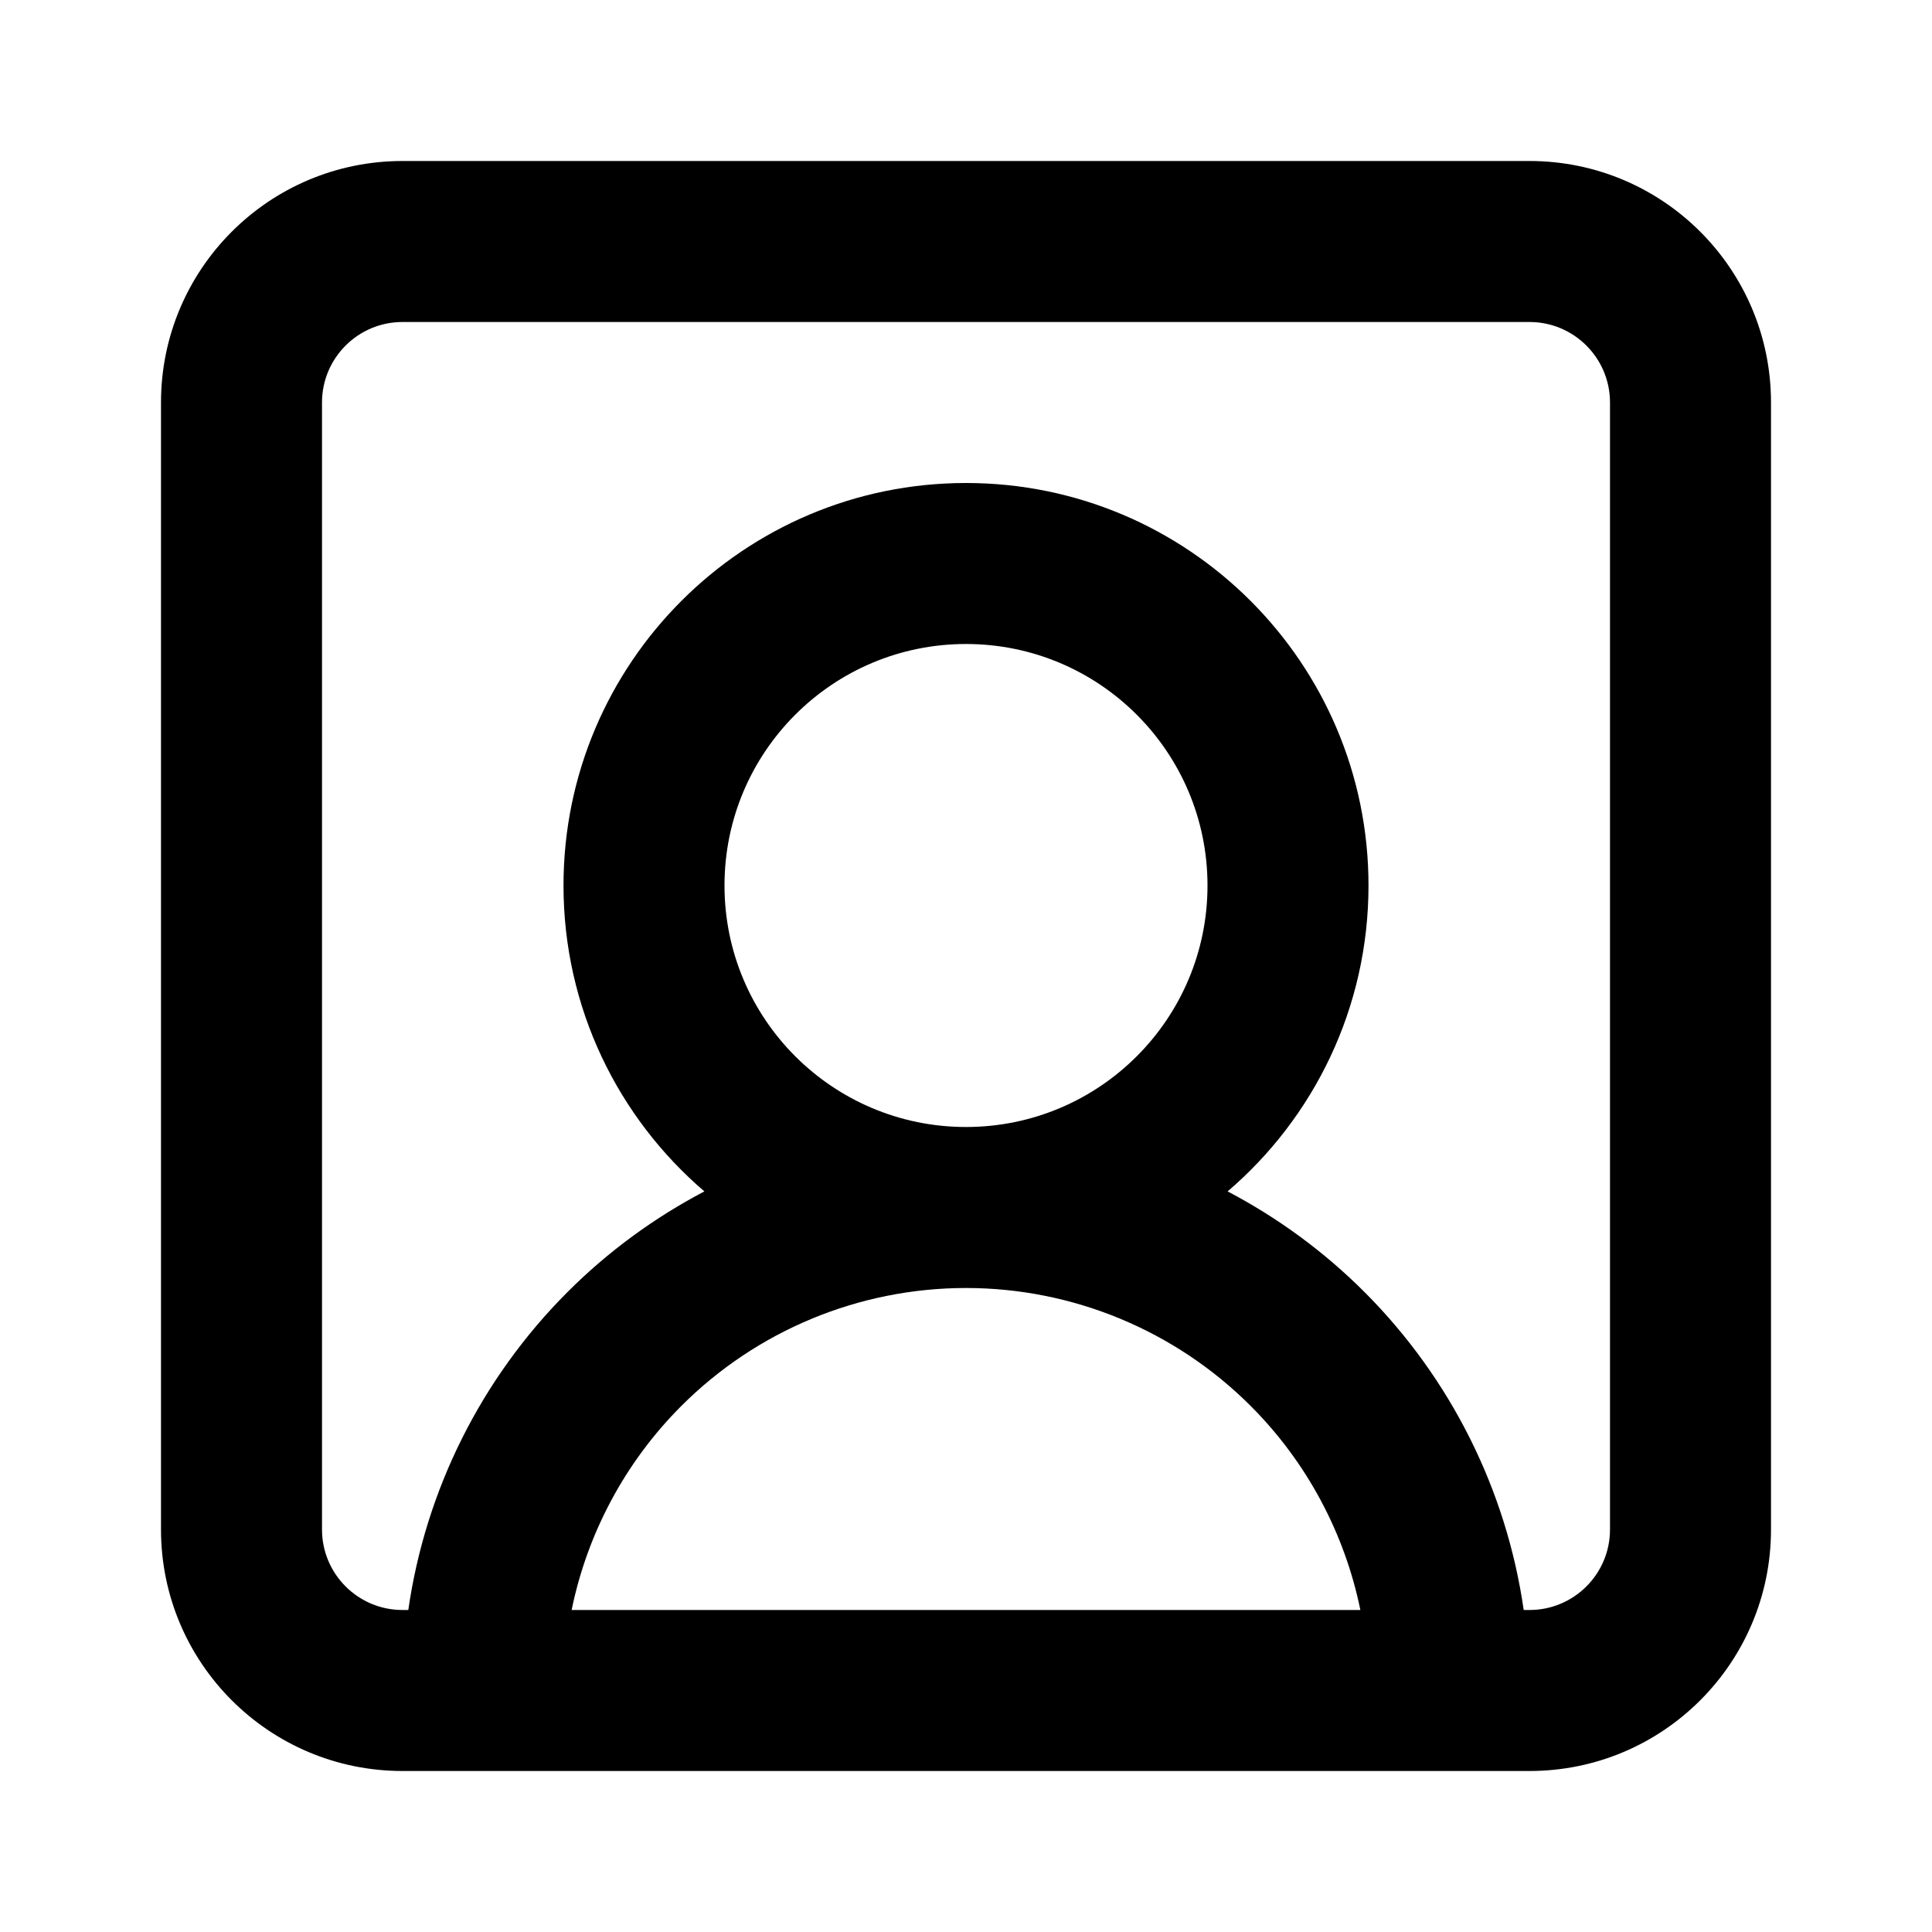 <svg width="24" height="24" viewBox="0 0 24 24" fill="none" xmlns="http://www.w3.org/2000/svg">
<path fill-rule="evenodd" clip-rule="evenodd" d="M5 4C4.448 4 4 4.448 4 5V19C4 19.552 4.448 20 5 20H5.072C5.286 18.513 5.976 17.125 7.05 16.05C7.555 15.545 8.129 15.126 8.75 14.8C7.679 13.883 7 12.521 7 11C7 8.239 9.239 6 12 6C14.761 6 17 8.239 17 11C17 12.521 16.321 13.883 15.25 14.8C15.871 15.126 16.445 15.545 16.95 16.05C18.024 17.125 18.714 18.513 18.928 20H19C19.552 20 20 19.552 20 19V5C20 4.448 19.552 4 19 4H5ZM19 22C20.657 22 22 20.657 22 19V5C22 3.343 20.657 2 19 2H5C3.343 2 2 3.343 2 5V19C2 20.657 3.343 22 5 22H19ZM16.899 20C16.704 19.047 16.234 18.163 15.536 17.465C14.598 16.527 13.326 16 12 16C10.674 16 9.402 16.527 8.464 17.465C7.766 18.163 7.296 19.047 7.101 20H16.899ZM12 14C13.657 14 15 12.657 15 11C15 9.343 13.657 8 12 8C10.343 8 9 9.343 9 11C9 12.657 10.343 14 12 14Z" fill="black" style="fill:black;fill-opacity:1;"/>
</svg>
